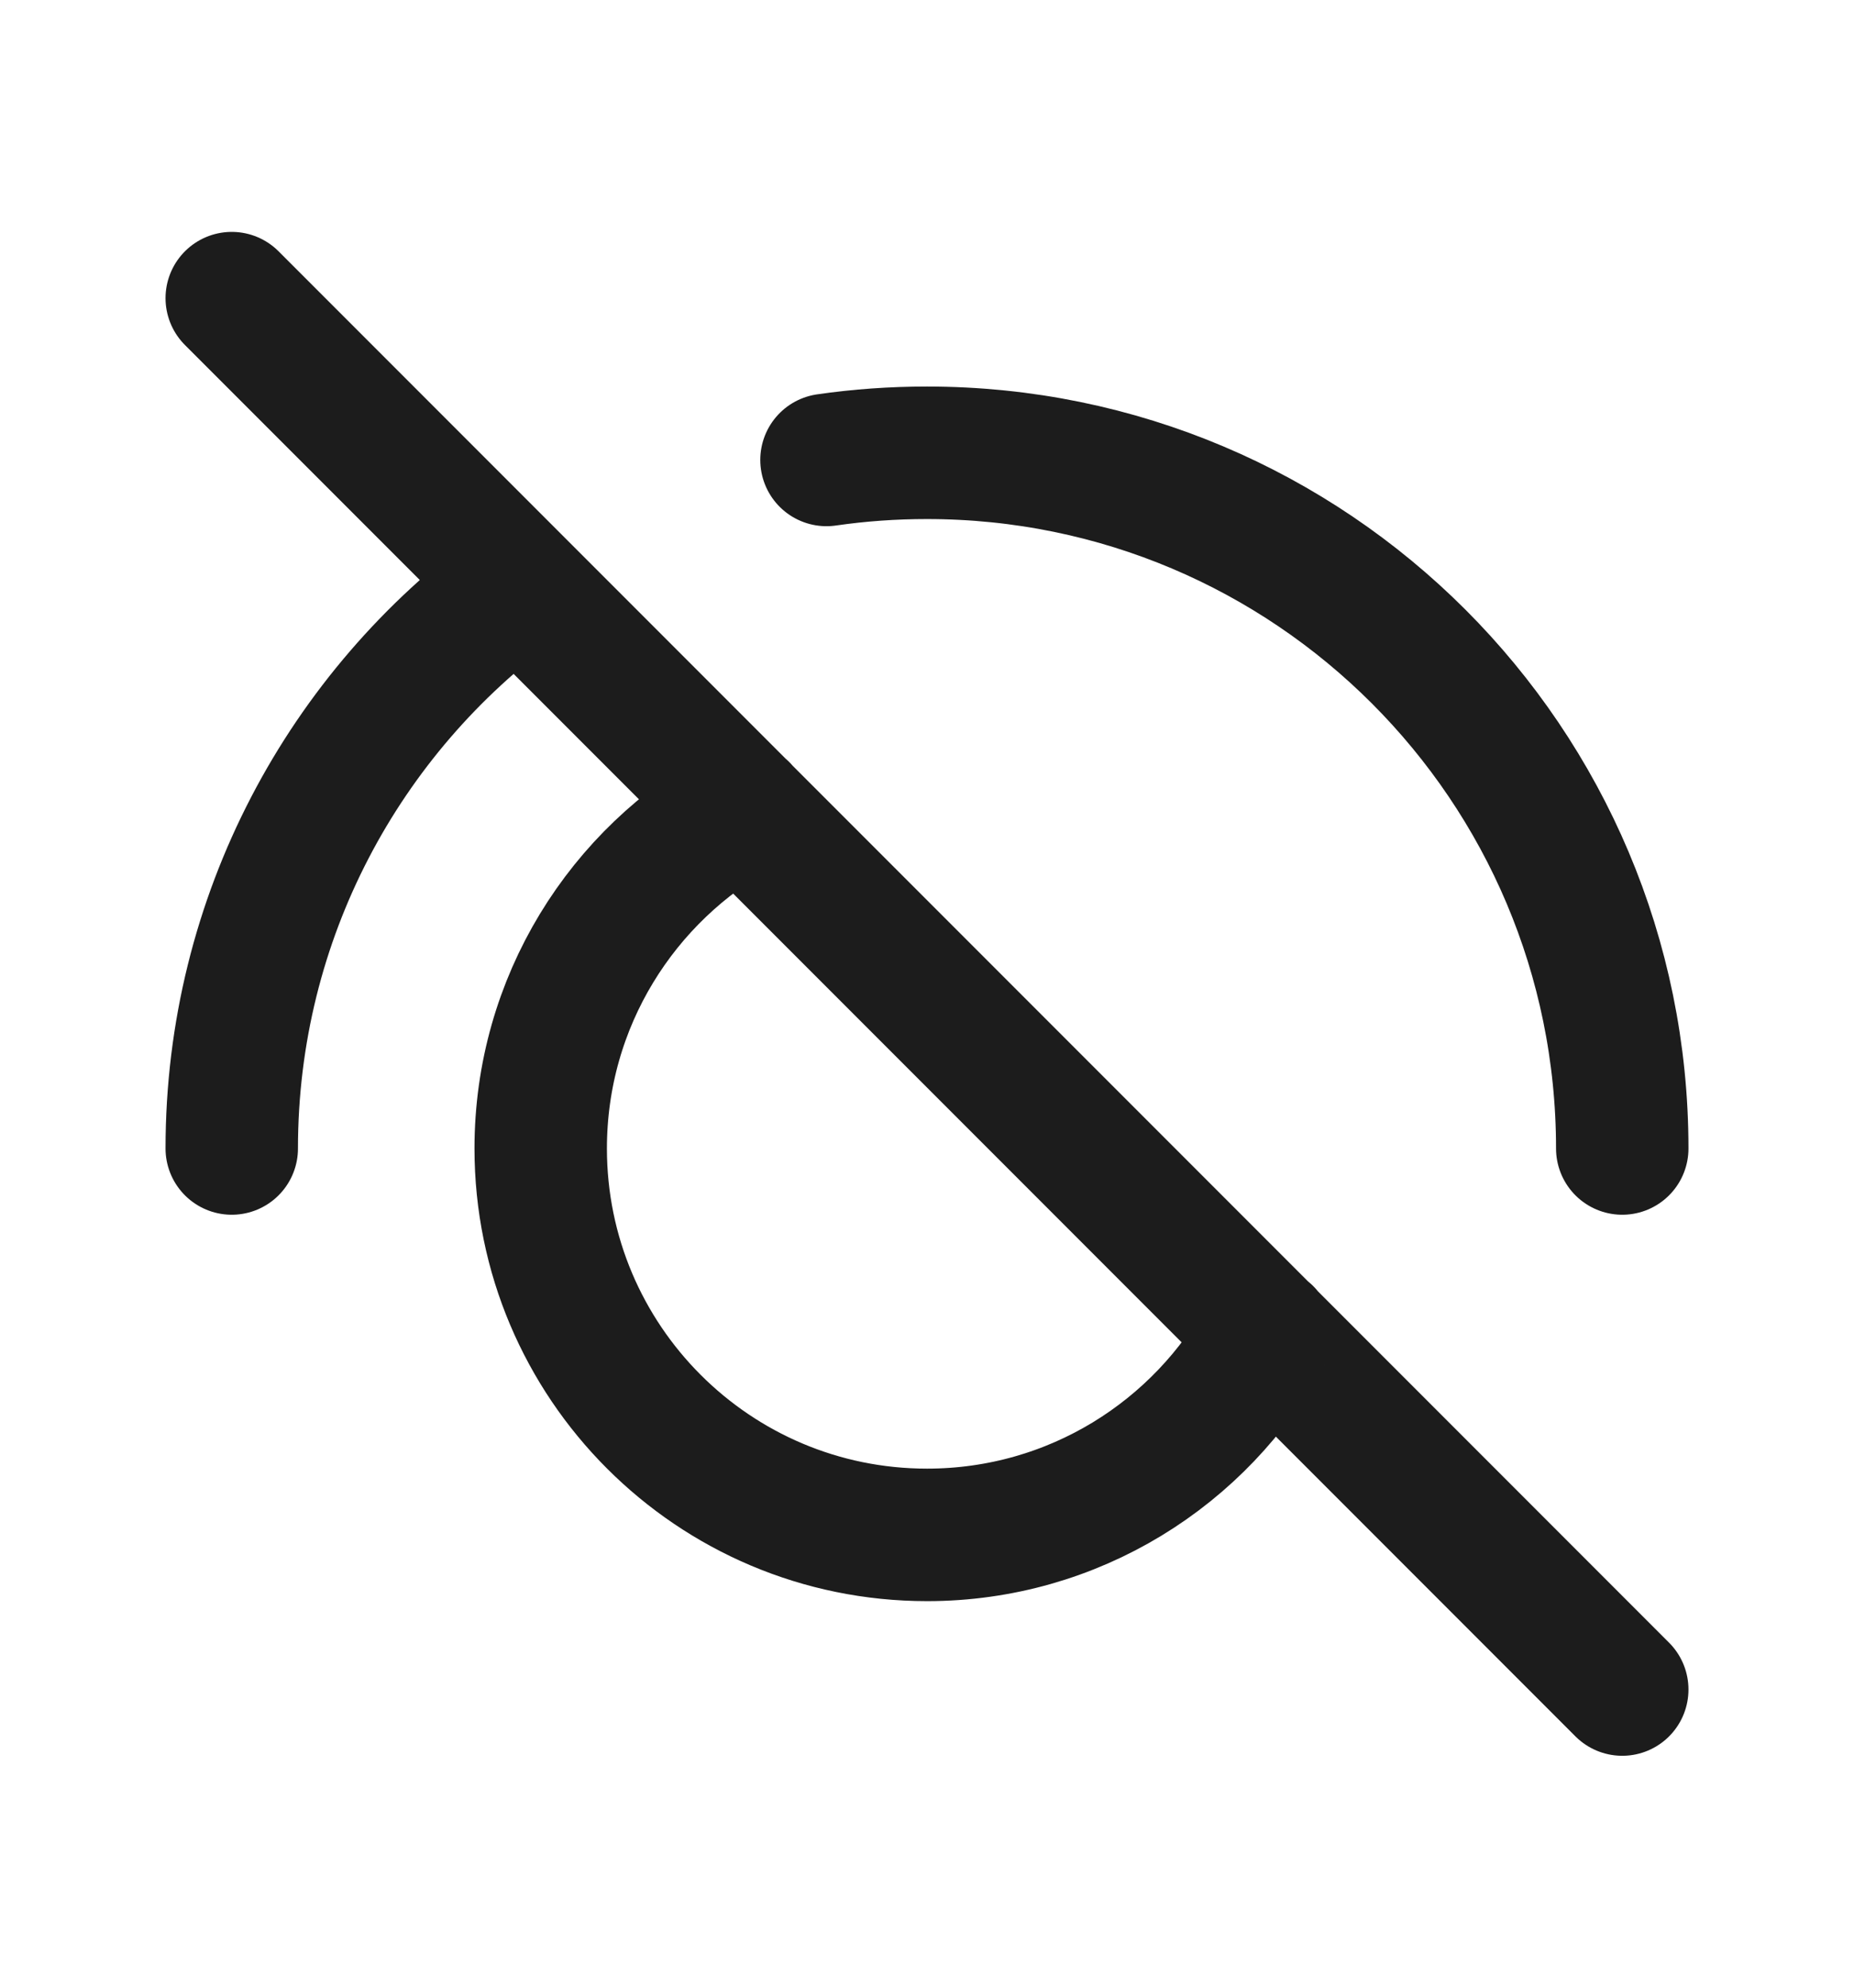 <svg width="14" height="15" viewBox="0 0 14 15" fill="none" xmlns="http://www.w3.org/2000/svg">
<path d="M5.606 6.104C4.699 6.599 4.083 7.561 4.083 8.667C4.083 10.277 5.389 11.583 7 11.583C8.106 11.583 9.069 10.967 9.563 10.059M12.25 8.667C12.25 5.767 9.9 3.417 7 3.417C6.742 3.417 6.489 3.435 6.241 3.471M1.75 8.667C1.75 6.921 2.602 5.374 3.913 4.419M1.75 2.25L12.25 12.75" stroke="#1C1C1C" stroke-linecap="round" stroke-linejoin="round"/>
</svg>
